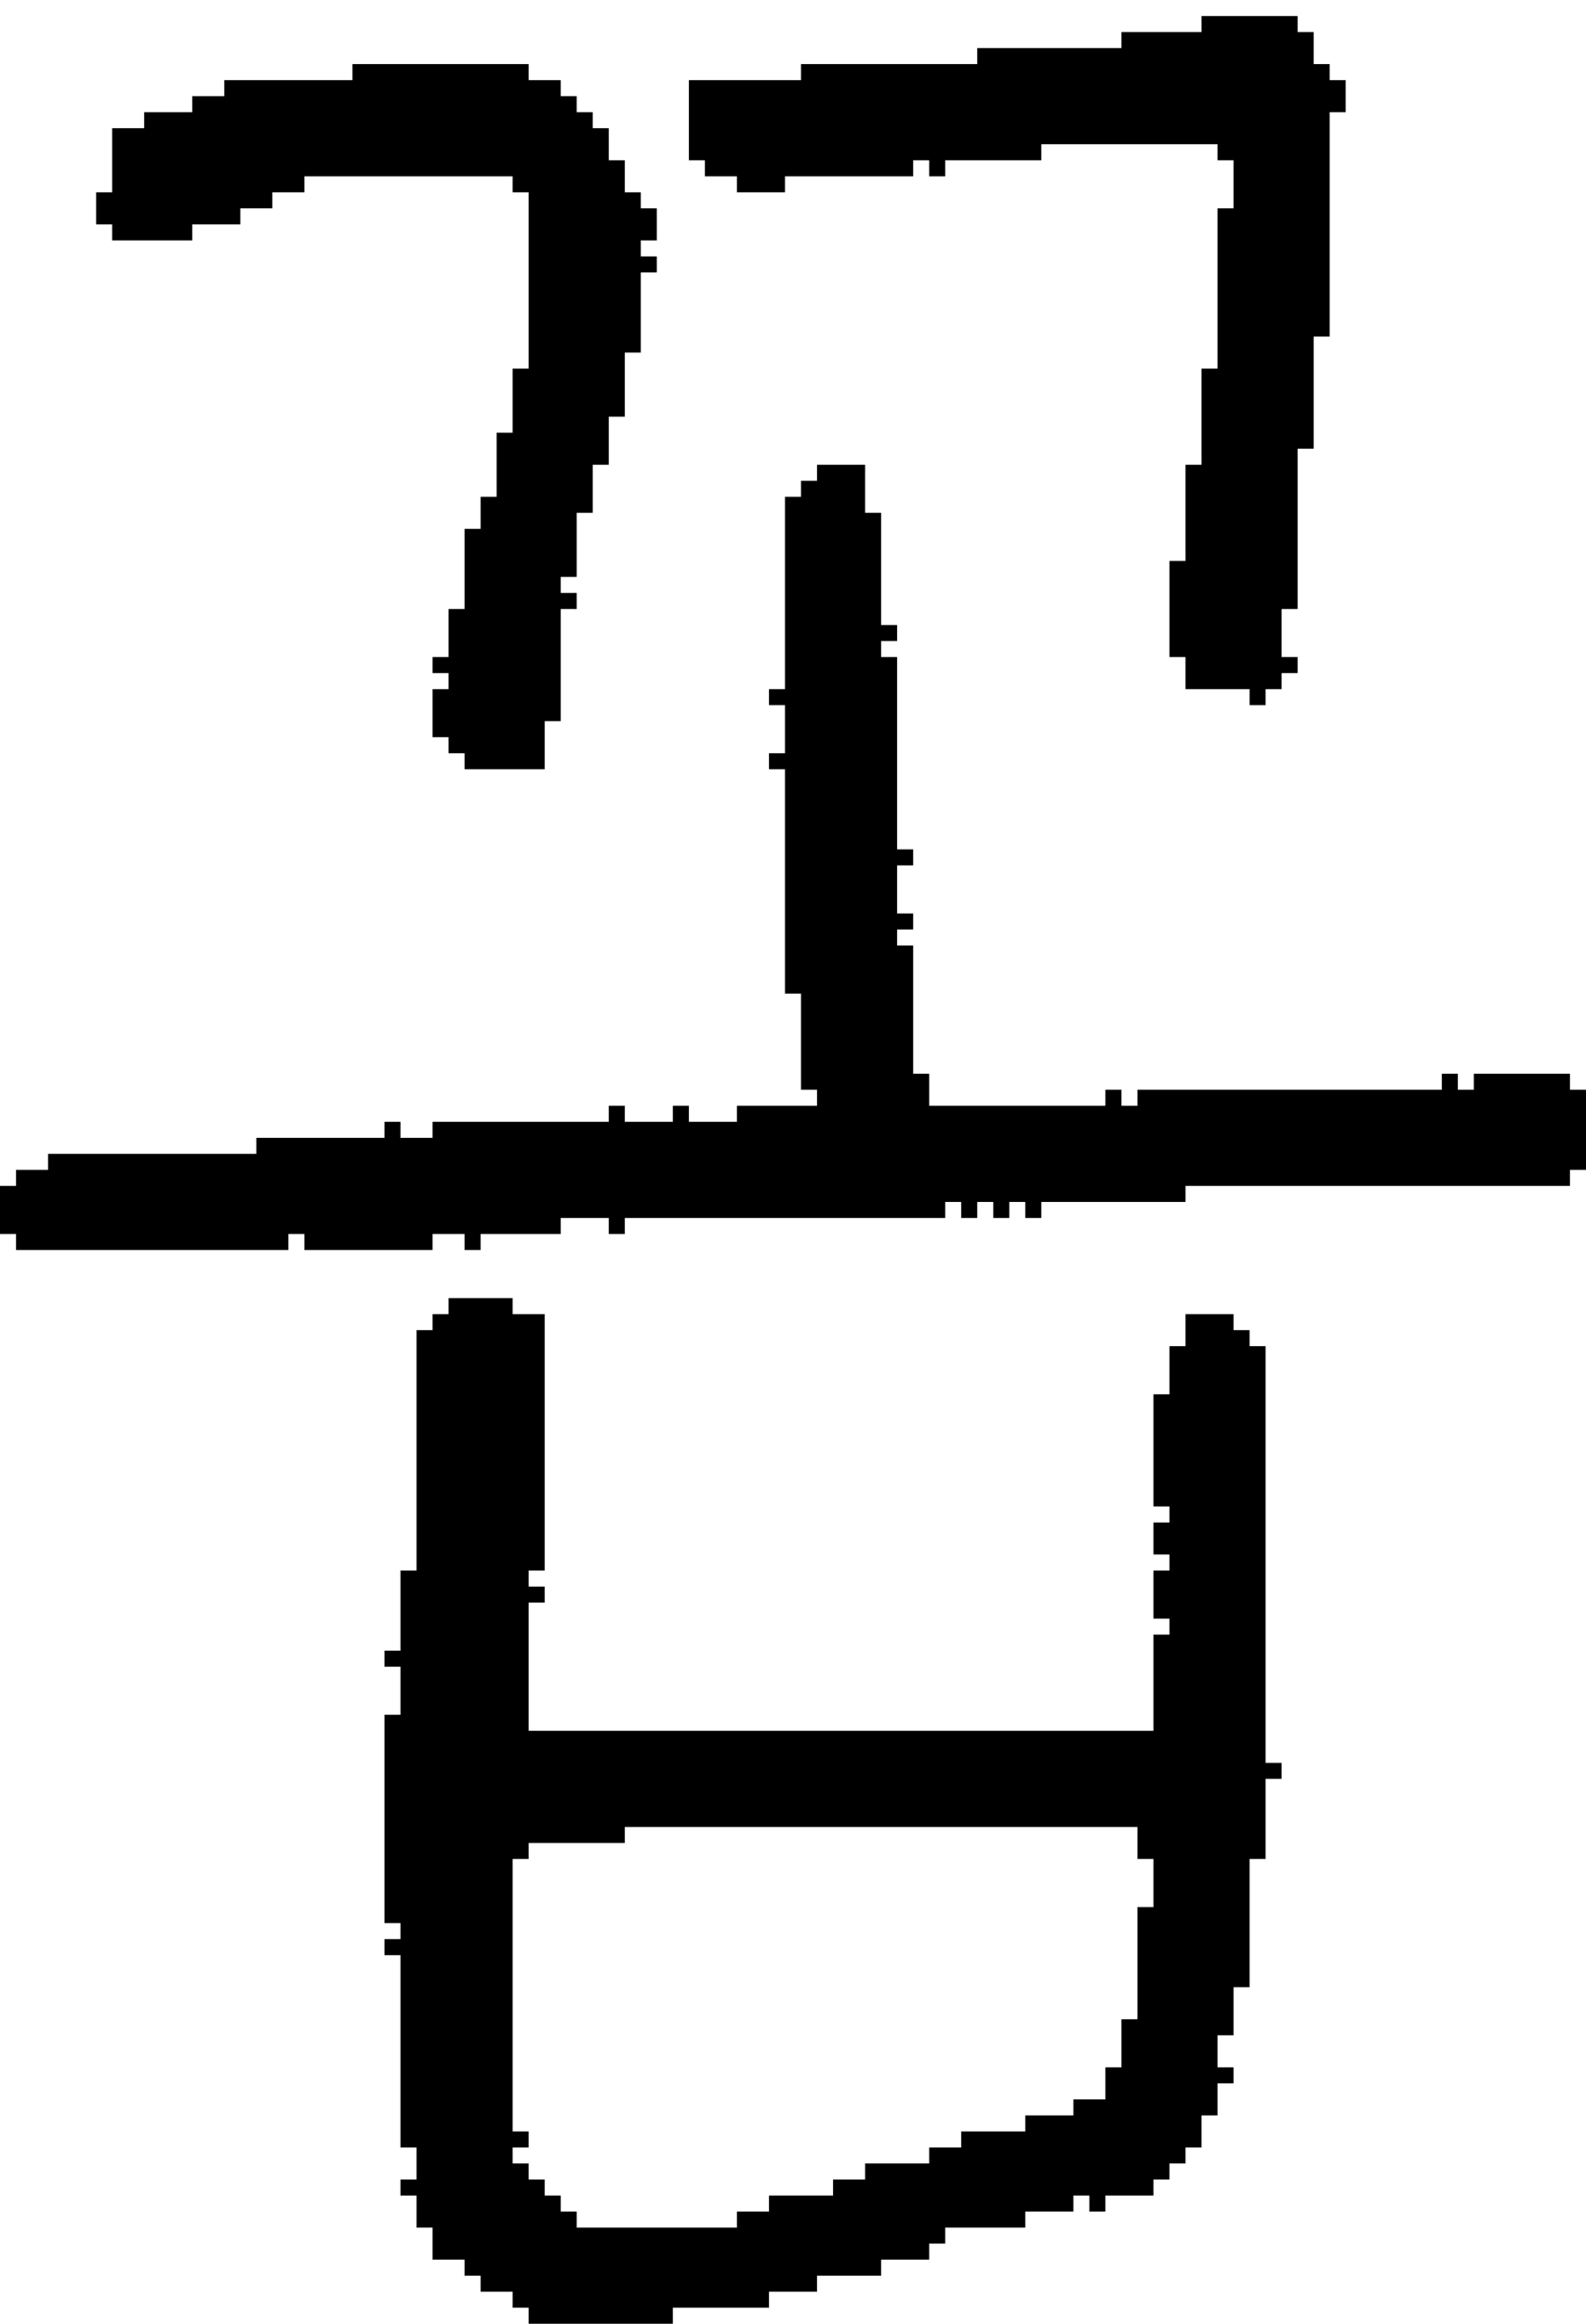 <?xml version="1.0" encoding="UTF-8" standalone="no"?>
<!DOCTYPE svg PUBLIC "-//W3C//DTD SVG 1.1//EN" 
  "http://www.w3.org/Graphics/SVG/1.1/DTD/svg11.dtd">
<svg width="99" height="145"
     xmlns="http://www.w3.org/2000/svg" version="1.1">
 <path d="  M 27,70  L 27,71  L 25,71  L 25,70  L 24,70  L 24,71  L 16,71  L 16,72  L 3,72  L 3,73  L 1,73  L 1,74  L 0,74  L 0,77  L 1,77  L 1,78  L 18,78  L 18,77  L 19,77  L 19,78  L 27,78  L 27,77  L 29,77  L 29,78  L 30,78  L 30,77  L 35,77  L 35,76  L 38,76  L 38,77  L 39,77  L 39,76  L 59,76  L 59,75  L 60,75  L 60,76  L 61,76  L 61,75  L 62,75  L 62,76  L 63,76  L 63,75  L 64,75  L 64,76  L 65,76  L 65,75  L 74,75  L 74,74  L 98,74  L 98,73  L 99,73  L 99,68  L 98,68  L 98,67  L 92,67  L 92,68  L 91,68  L 91,67  L 90,67  L 90,68  L 71,68  L 71,69  L 70,69  L 70,68  L 69,68  L 69,69  L 58,69  L 58,67  L 57,67  L 57,59  L 56,59  L 56,58  L 57,58  L 57,57  L 56,57  L 56,54  L 57,54  L 57,53  L 56,53  L 56,41  L 55,41  L 55,40  L 56,40  L 56,39  L 55,39  L 55,32  L 54,32  L 54,29  L 51,29  L 51,30  L 50,30  L 50,31  L 49,31  L 49,43  L 48,43  L 48,44  L 49,44  L 49,47  L 48,47  L 48,48  L 49,48  L 49,62  L 50,62  L 50,68  L 51,68  L 51,69  L 46,69  L 46,70  L 43,70  L 43,69  L 42,69  L 42,70  L 39,70  L 39,69  L 38,69  L 38,70  Z  " style="fill:rgb(0, 0, 0); fill-opacity:1.000; stroke:none;" />
 <path d="  M 40,17  L 41,17  L 41,16  L 40,16  L 40,15  L 41,15  L 41,13  L 40,13  L 40,12  L 39,12  L 39,10  L 38,10  L 38,8  L 37,8  L 37,7  L 36,7  L 36,6  L 35,6  L 35,5  L 33,5  L 33,4  L 22,4  L 22,5  L 14,5  L 14,6  L 12,6  L 12,7  L 9,7  L 9,8  L 7,8  L 7,12  L 6,12  L 6,14  L 7,14  L 7,15  L 12,15  L 12,14  L 15,14  L 15,13  L 17,13  L 17,12  L 19,12  L 19,11  L 32,11  L 32,12  L 33,12  L 33,23  L 32,23  L 32,27  L 31,27  L 31,31  L 30,31  L 30,33  L 29,33  L 29,38  L 28,38  L 28,41  L 27,41  L 27,42  L 28,42  L 28,43  L 27,43  L 27,46  L 28,46  L 28,47  L 29,47  L 29,48  L 34,48  L 34,45  L 35,45  L 35,38  L 36,38  L 36,37  L 35,37  L 35,36  L 36,36  L 36,32  L 37,32  L 37,29  L 38,29  L 38,26  L 39,26  L 39,22  L 40,22  Z  " style="fill:rgb(0, 0, 0); fill-opacity:1.000; stroke:none;" />
 <path d="  M 27,141  L 29,141  L 29,142  L 30,142  L 30,143  L 32,143  L 32,144  L 33,144  L 33,145  L 42,145  L 42,144  L 48,144  L 48,143  L 51,143  L 51,142  L 55,142  L 55,141  L 58,141  L 58,140  L 59,140  L 59,139  L 64,139  L 64,138  L 67,138  L 67,137  L 68,137  L 68,138  L 69,138  L 69,137  L 72,137  L 72,136  L 73,136  L 73,135  L 74,135  L 74,134  L 75,134  L 75,132  L 76,132  L 76,130  L 77,130  L 77,129  L 76,129  L 76,127  L 77,127  L 77,124  L 78,124  L 78,116  L 79,116  L 79,111  L 80,111  L 80,110  L 79,110  L 79,84  L 78,84  L 78,83  L 77,83  L 77,82  L 74,82  L 74,84  L 73,84  L 73,87  L 72,87  L 72,94  L 73,94  L 73,95  L 72,95  L 72,97  L 73,97  L 73,98  L 72,98  L 72,101  L 73,101  L 73,102  L 72,102  L 72,108  L 33,108  L 33,100  L 34,100  L 34,99  L 33,99  L 33,98  L 34,98  L 34,82  L 32,82  L 32,81  L 28,81  L 28,82  L 27,82  L 27,83  L 26,83  L 26,98  L 25,98  L 25,103  L 24,103  L 24,104  L 25,104  L 25,107  L 24,107  L 24,120  L 25,120  L 25,121  L 24,121  L 24,122  L 25,122  L 25,134  L 26,134  L 26,136  L 25,136  L 25,137  L 26,137  L 26,139  L 27,139  Z  M 36,139  L 36,138  L 35,138  L 35,137  L 34,137  L 34,136  L 33,136  L 33,135  L 32,135  L 32,134  L 33,134  L 33,133  L 32,133  L 32,116  L 33,116  L 33,115  L 39,115  L 39,114  L 71,114  L 71,116  L 72,116  L 72,119  L 71,119  L 71,126  L 70,126  L 70,129  L 69,129  L 69,131  L 67,131  L 67,132  L 64,132  L 64,133  L 60,133  L 60,134  L 58,134  L 58,135  L 54,135  L 54,136  L 52,136  L 52,137  L 48,137  L 48,138  L 46,138  L 46,139  Z  " style="fill:rgb(0, 0, 0); fill-opacity:1.000; stroke:none;" />
 <path d="  M 81,28  L 82,28  L 82,21  L 83,21  L 83,7  L 84,7  L 84,5  L 83,5  L 83,4  L 82,4  L 82,2  L 81,2  L 81,1  L 75,1  L 75,2  L 70,2  L 70,3  L 61,3  L 61,4  L 50,4  L 50,5  L 43,5  L 43,10  L 44,10  L 44,11  L 46,11  L 46,12  L 49,12  L 49,11  L 57,11  L 57,10  L 58,10  L 58,11  L 59,11  L 59,10  L 65,10  L 65,9  L 76,9  L 76,10  L 77,10  L 77,13  L 76,13  L 76,23  L 75,23  L 75,29  L 74,29  L 74,35  L 73,35  L 73,41  L 74,41  L 74,43  L 78,43  L 78,44  L 79,44  L 79,43  L 80,43  L 80,42  L 81,42  L 81,41  L 80,41  L 80,38  L 81,38  Z  " style="fill:rgb(0, 0, 0); fill-opacity:1.000; stroke:none;" />
</svg>
